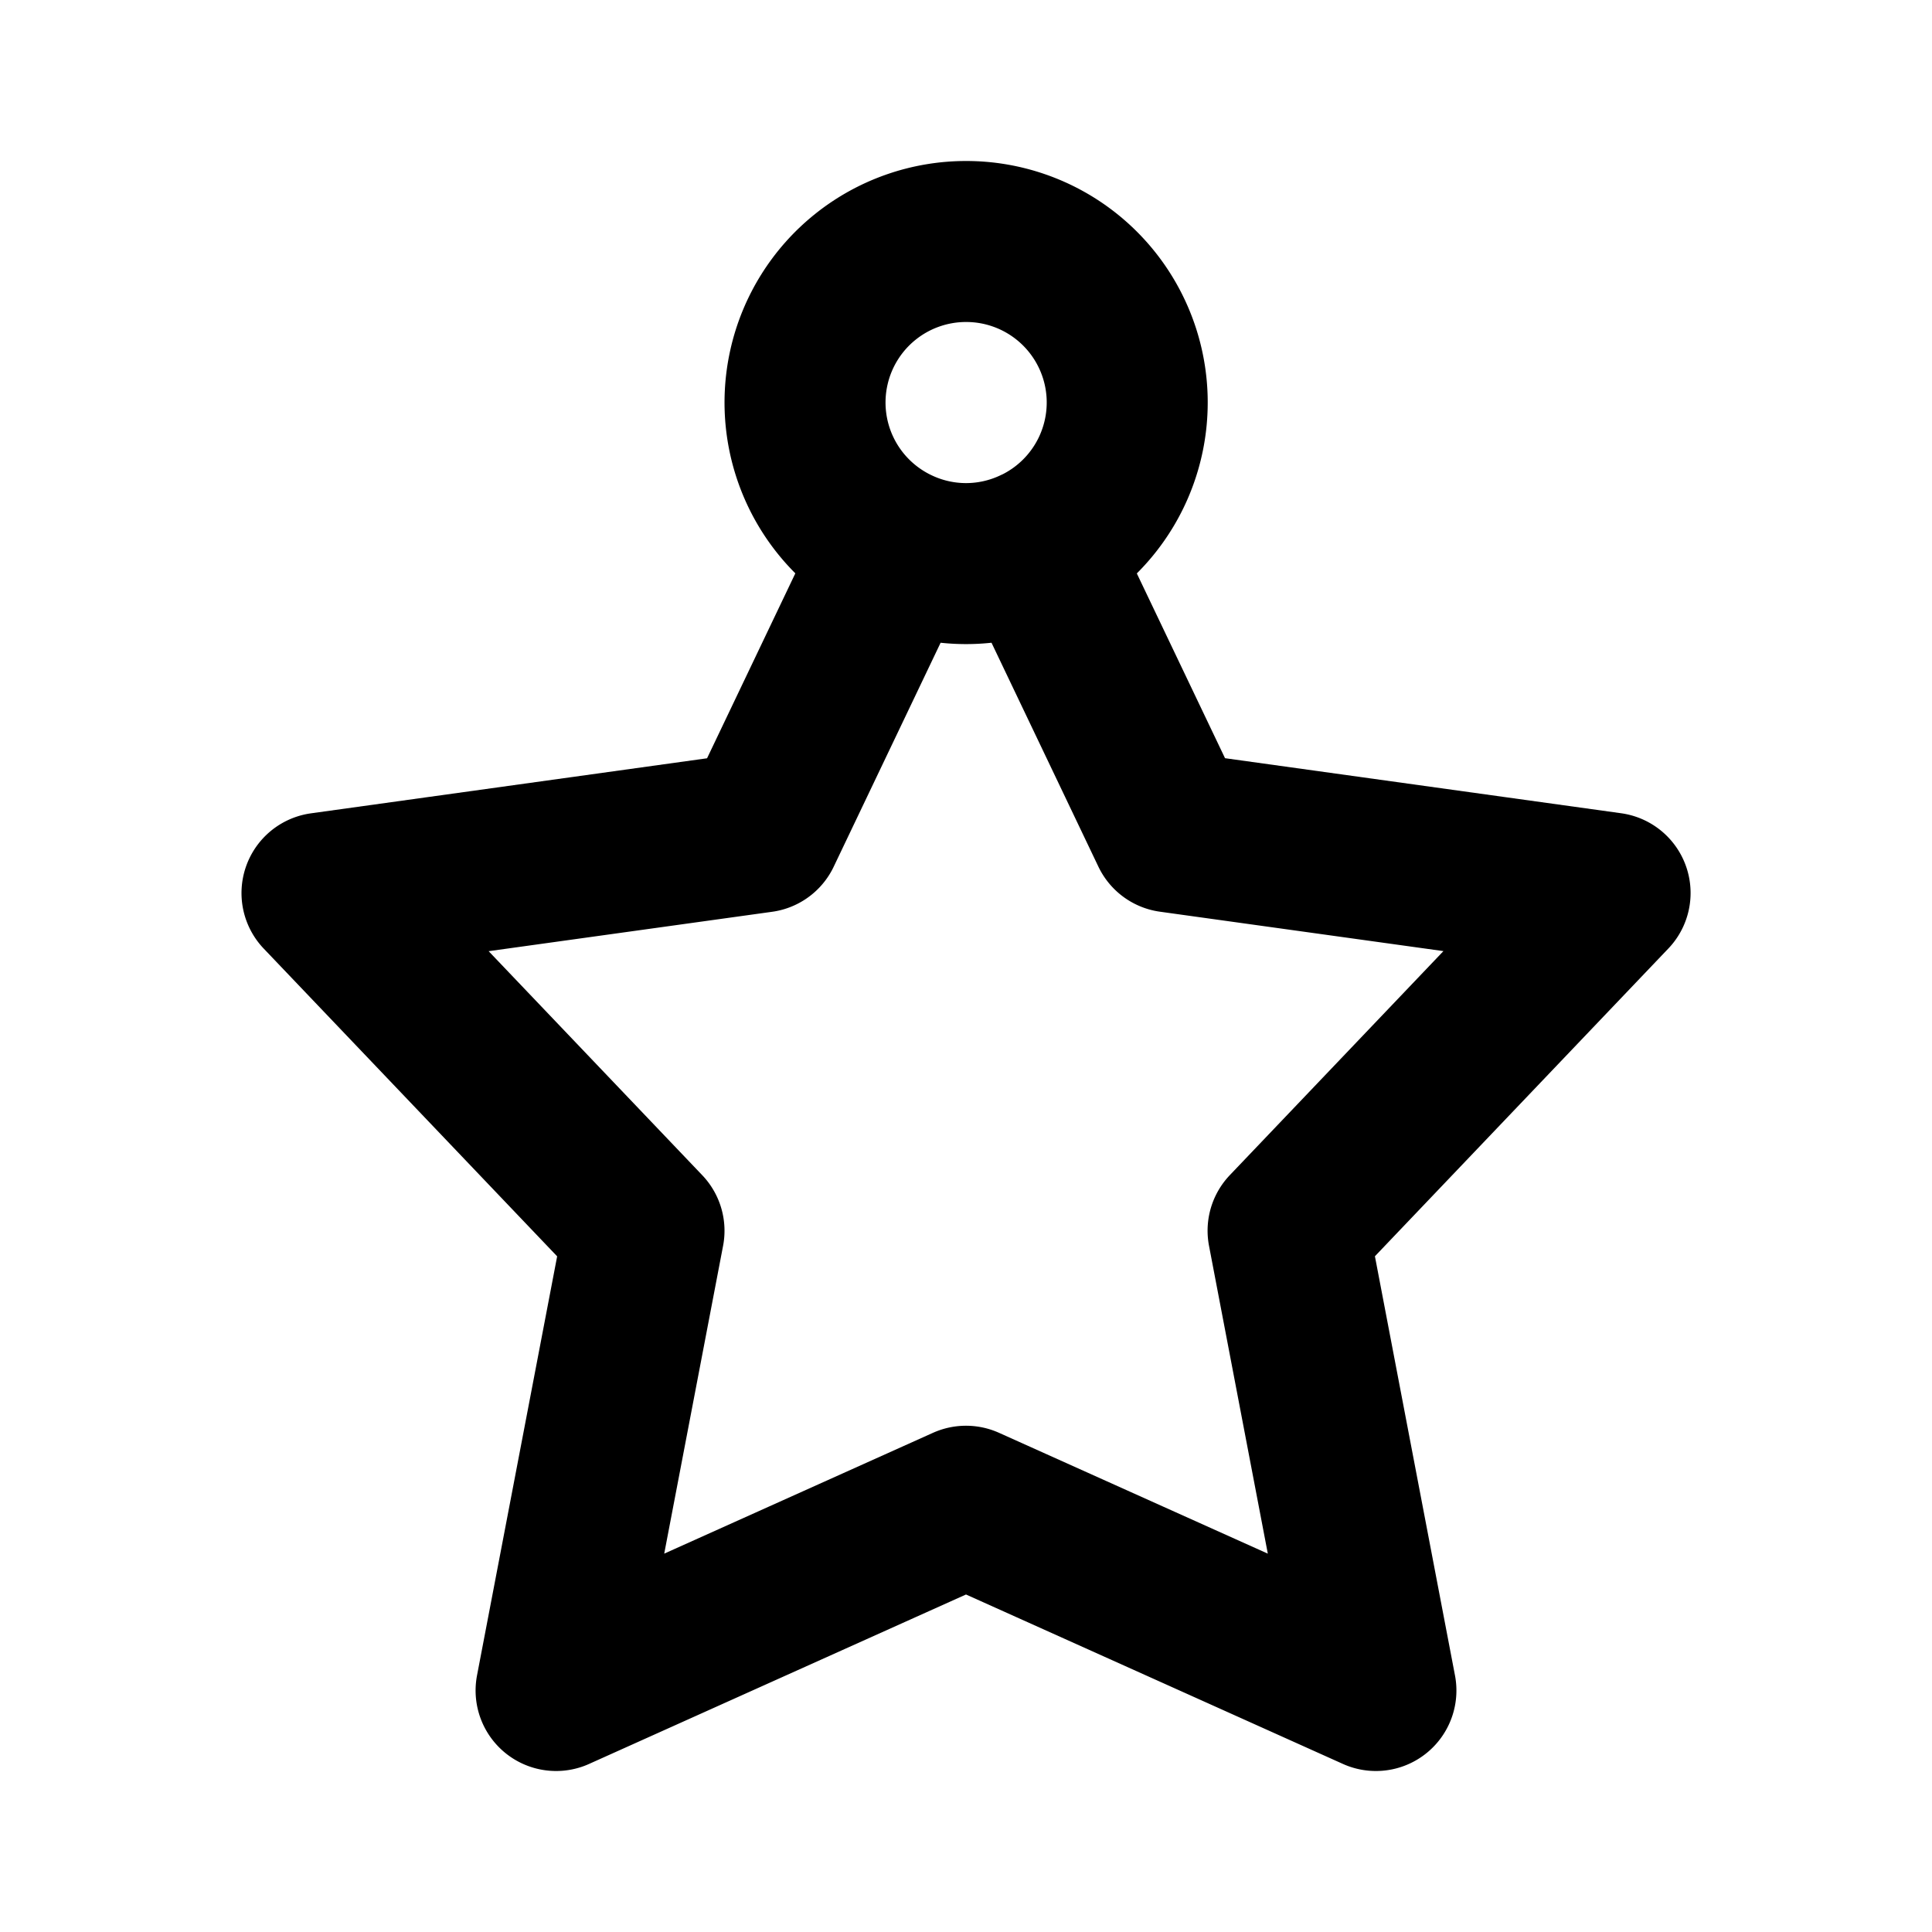 <svg xmlns="http://www.w3.org/2000/svg" width="800" height="800" viewBox="0 0 24 24" fill="none" xmlns:v="https://vecta.io/nano"><path d="M12.862 6.805l1.685 3.53 5.454.758-4 4.195L17.092 21 12 18.711 6.908 21 8 15.289l-4-4.195 5.454-.758 1.685-3.53m1.723 0A2 2 0 0 0 12 3a2 2 0 0 0-.861 3.805m1.723 0a1.99 1.99 0 0 1-1.723 0" stroke="#000" stroke-width="2" stroke-linecap="round" stroke-linejoin="round"/></svg>